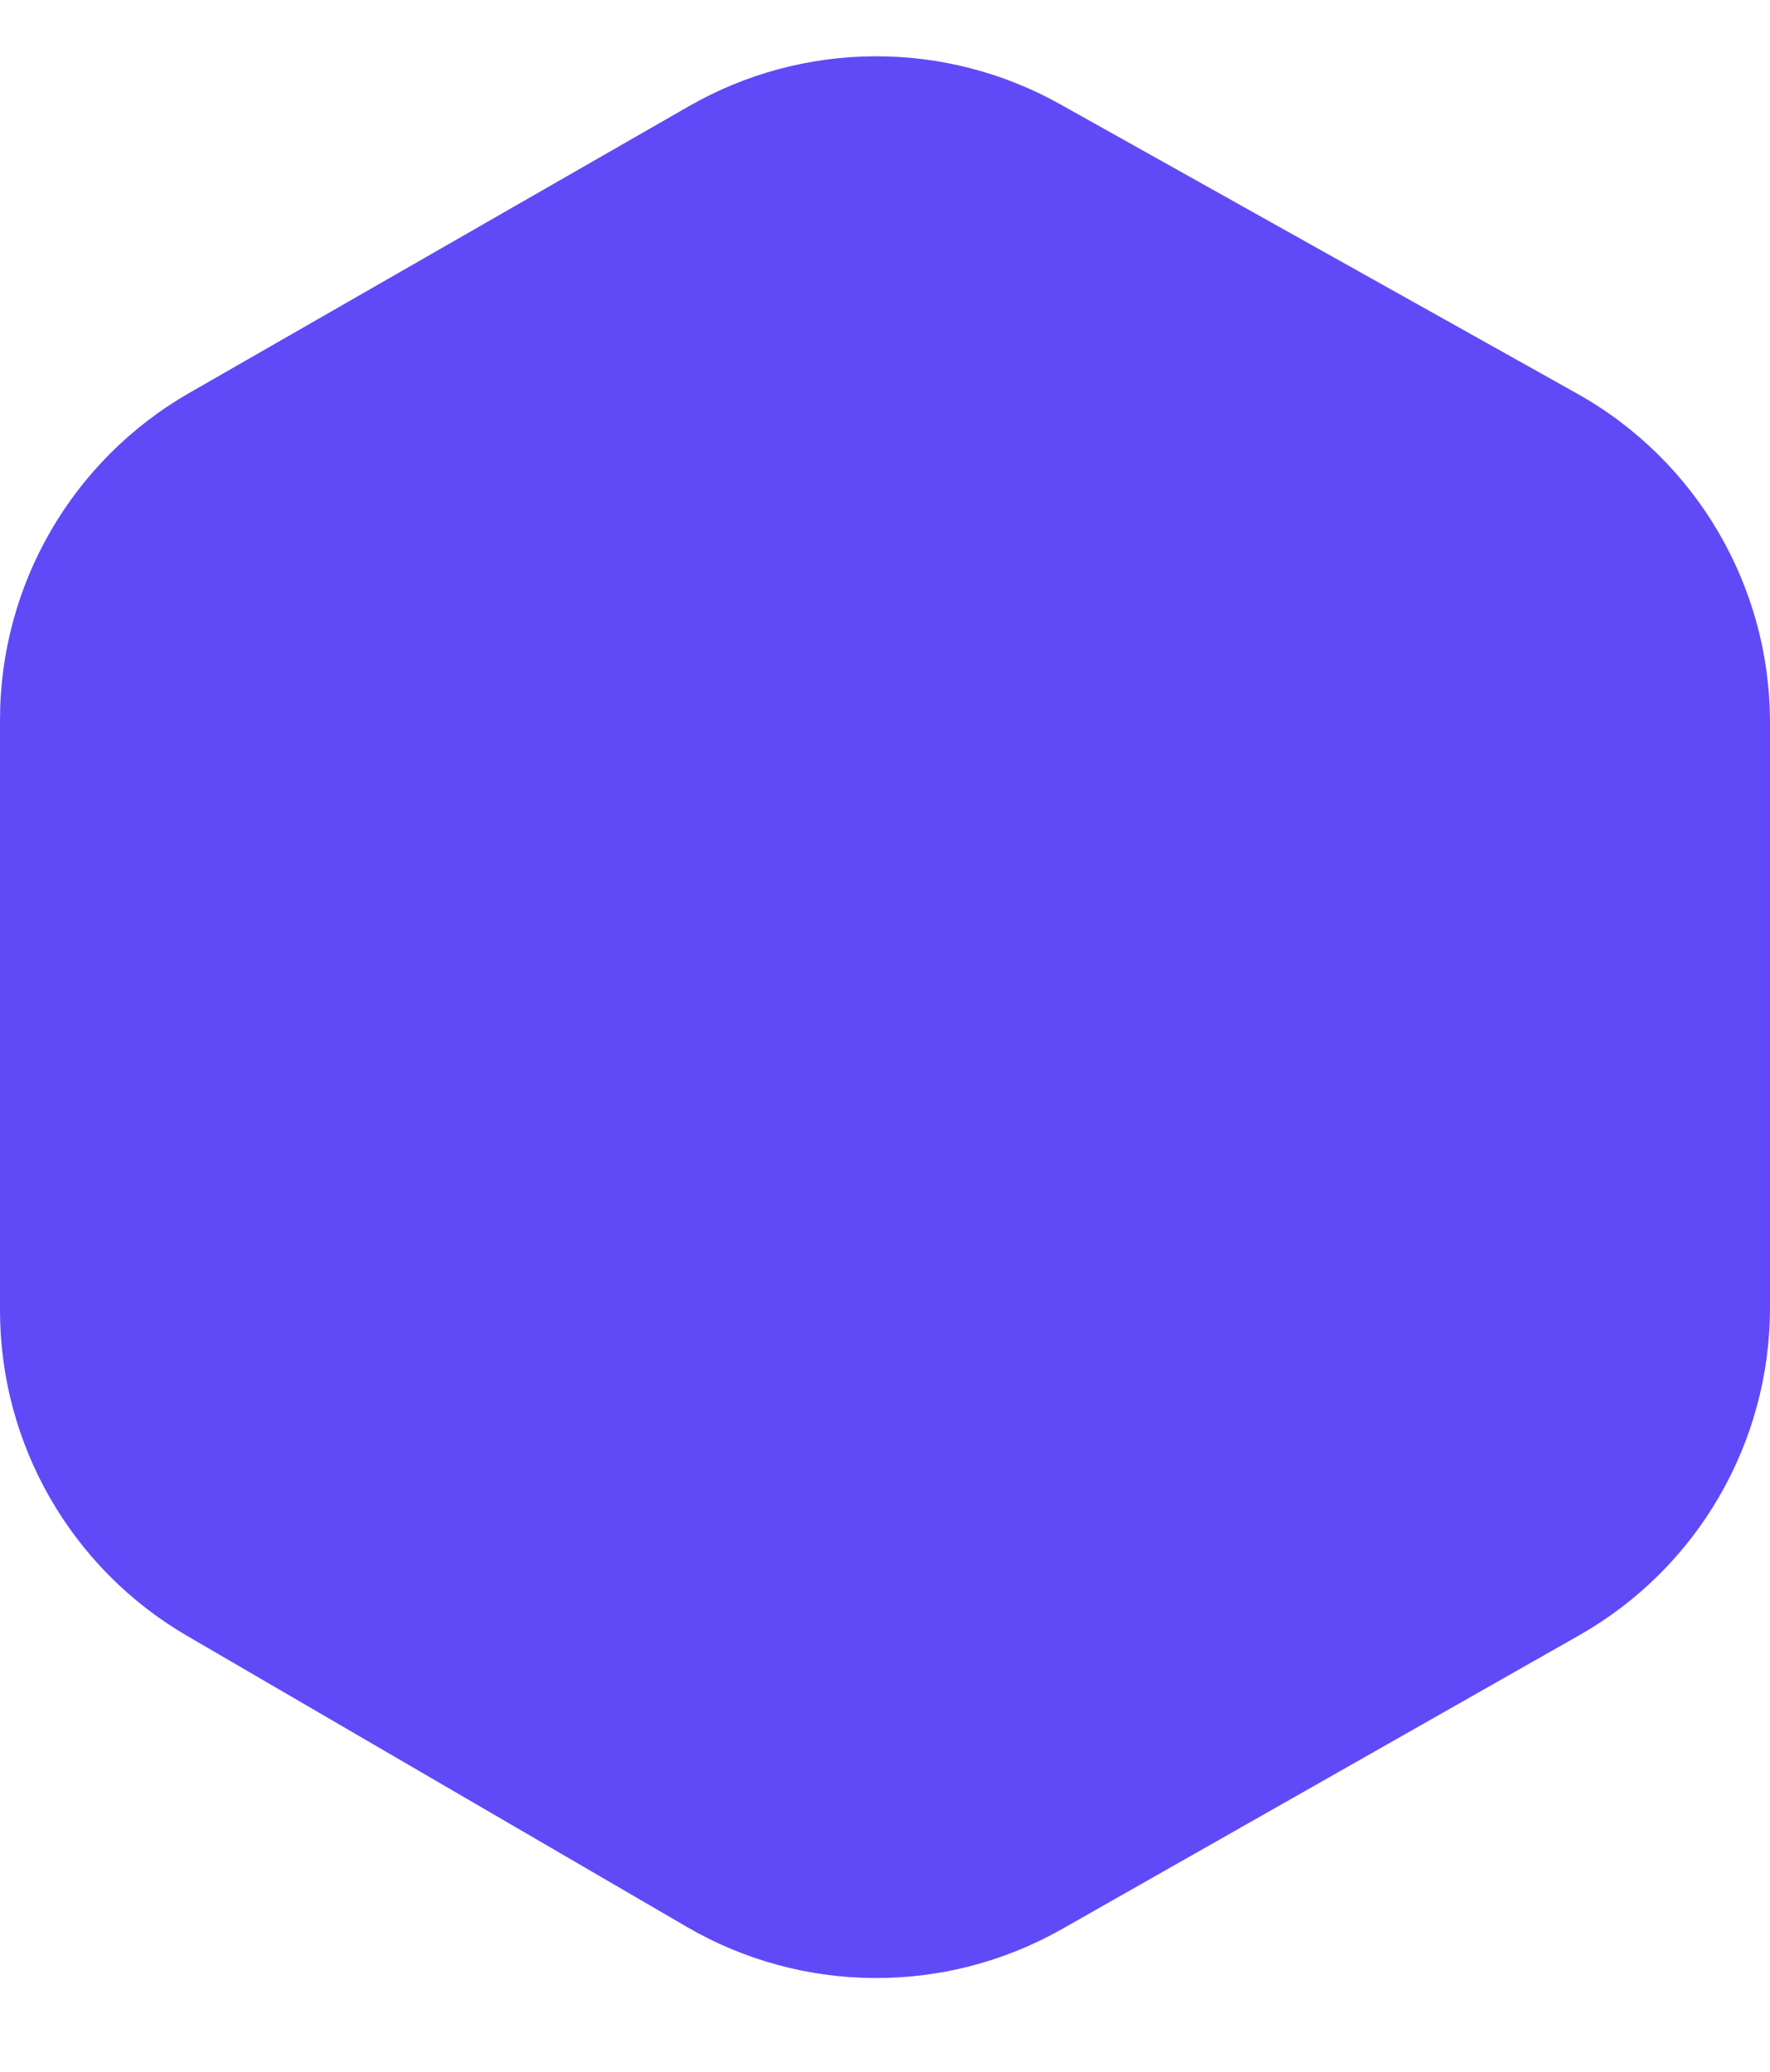 <svg width="47" height="55" viewBox="0 0 47 55" fill="none" xmlns="http://www.w3.org/2000/svg">
<path d="M5.023 10.434L18.291 2.821C21.34 1.071 25.084 1.051 28.152 2.768L41.884 10.453C45.043 12.222 47 15.559 47 19.18V34.717C47 38.315 45.067 41.635 41.938 43.412L28.207 51.21C25.111 52.968 21.314 52.948 18.237 51.156L4.968 43.43C1.892 41.639 0 38.348 0 34.789V19.108C0 15.526 1.916 12.217 5.023 10.434Z" fill="#604AF7"/>
</svg>
